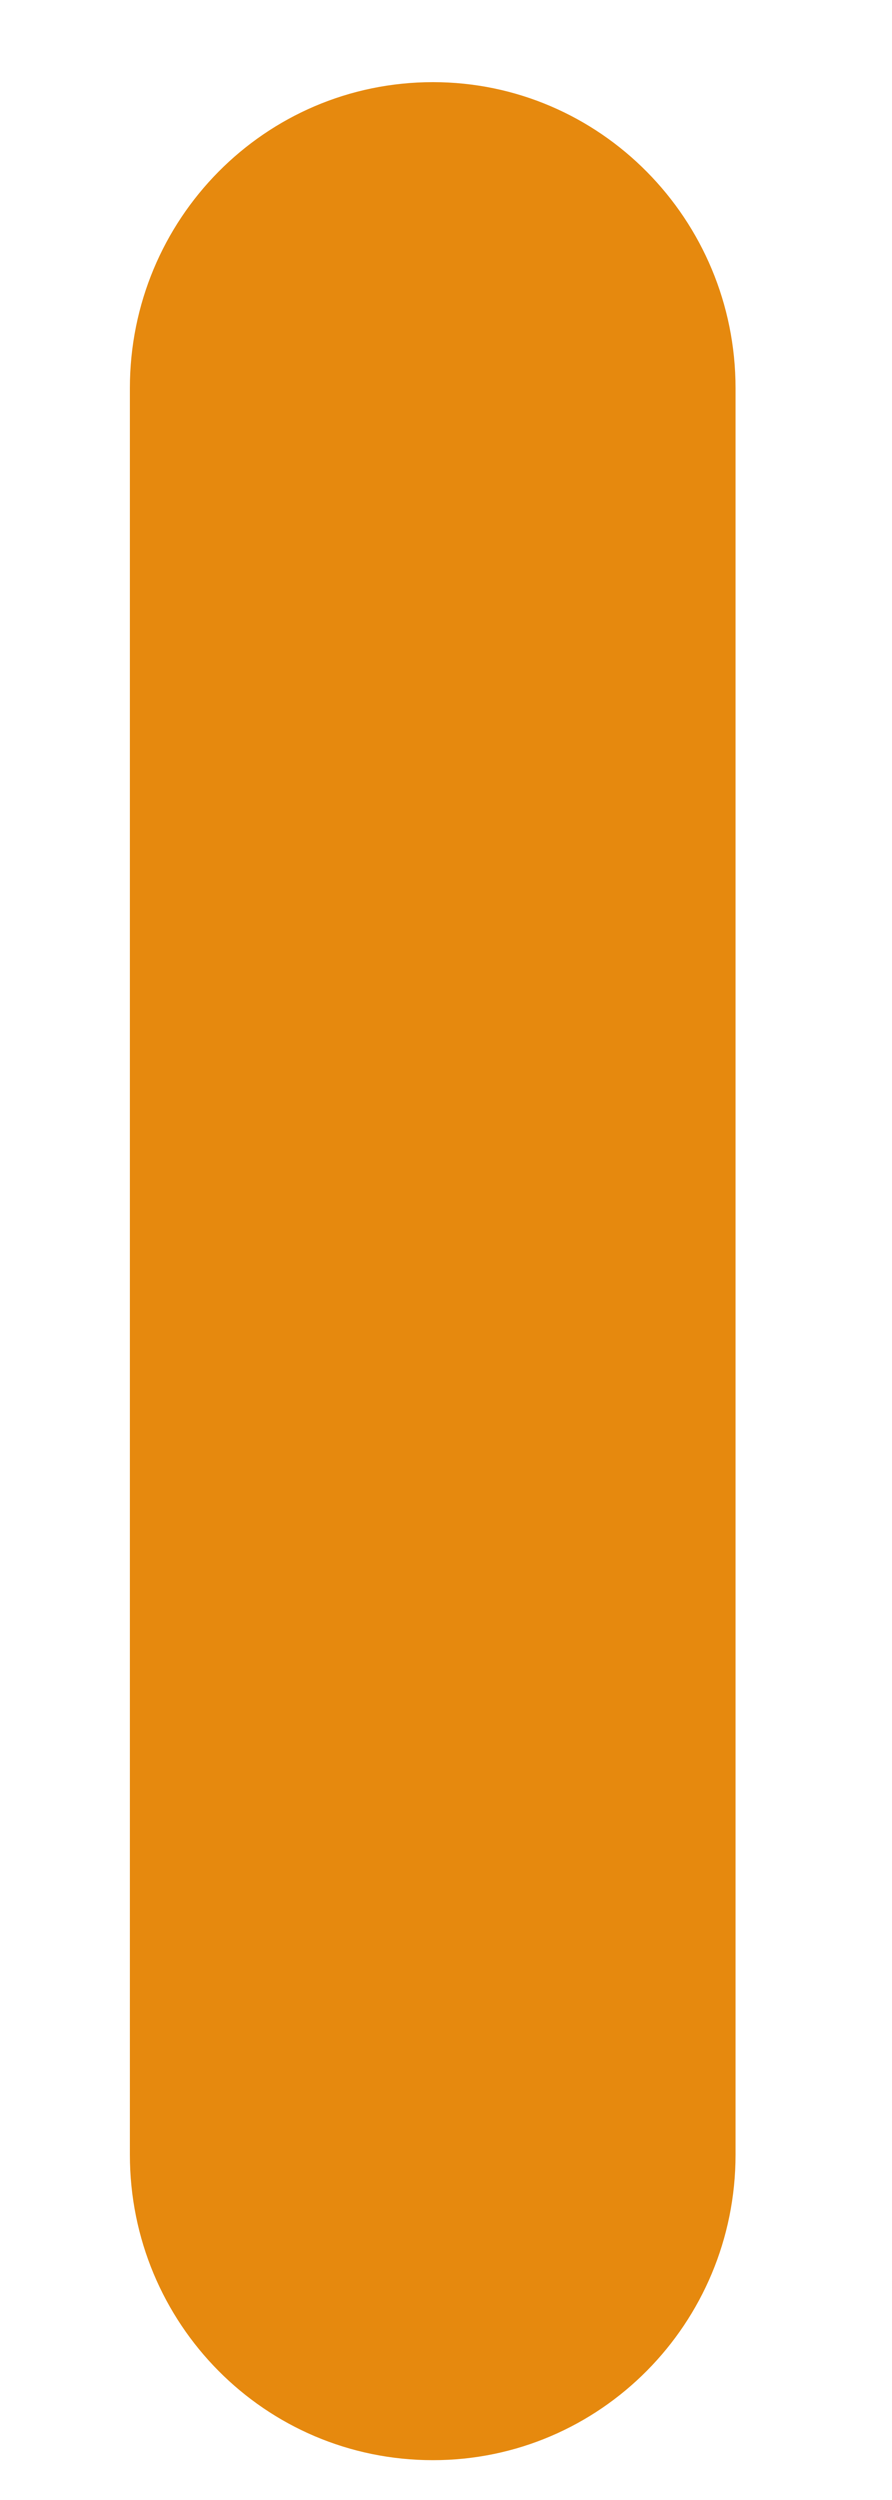 <svg width="5" height="14" viewBox="0 0 5 14" fill="none" xmlns="http://www.w3.org/2000/svg">
<path d="M2.427 13.777C3.363 13.777 4.123 13.012 4.123 12.066V2.174C4.123 1.228 3.363 0.46 2.427 0.46C1.485 0.46 0.728 1.228 0.728 2.174V12.066C0.728 13.012 1.485 13.777 2.427 13.777Z" fill="#E6890E"/>
</svg>
